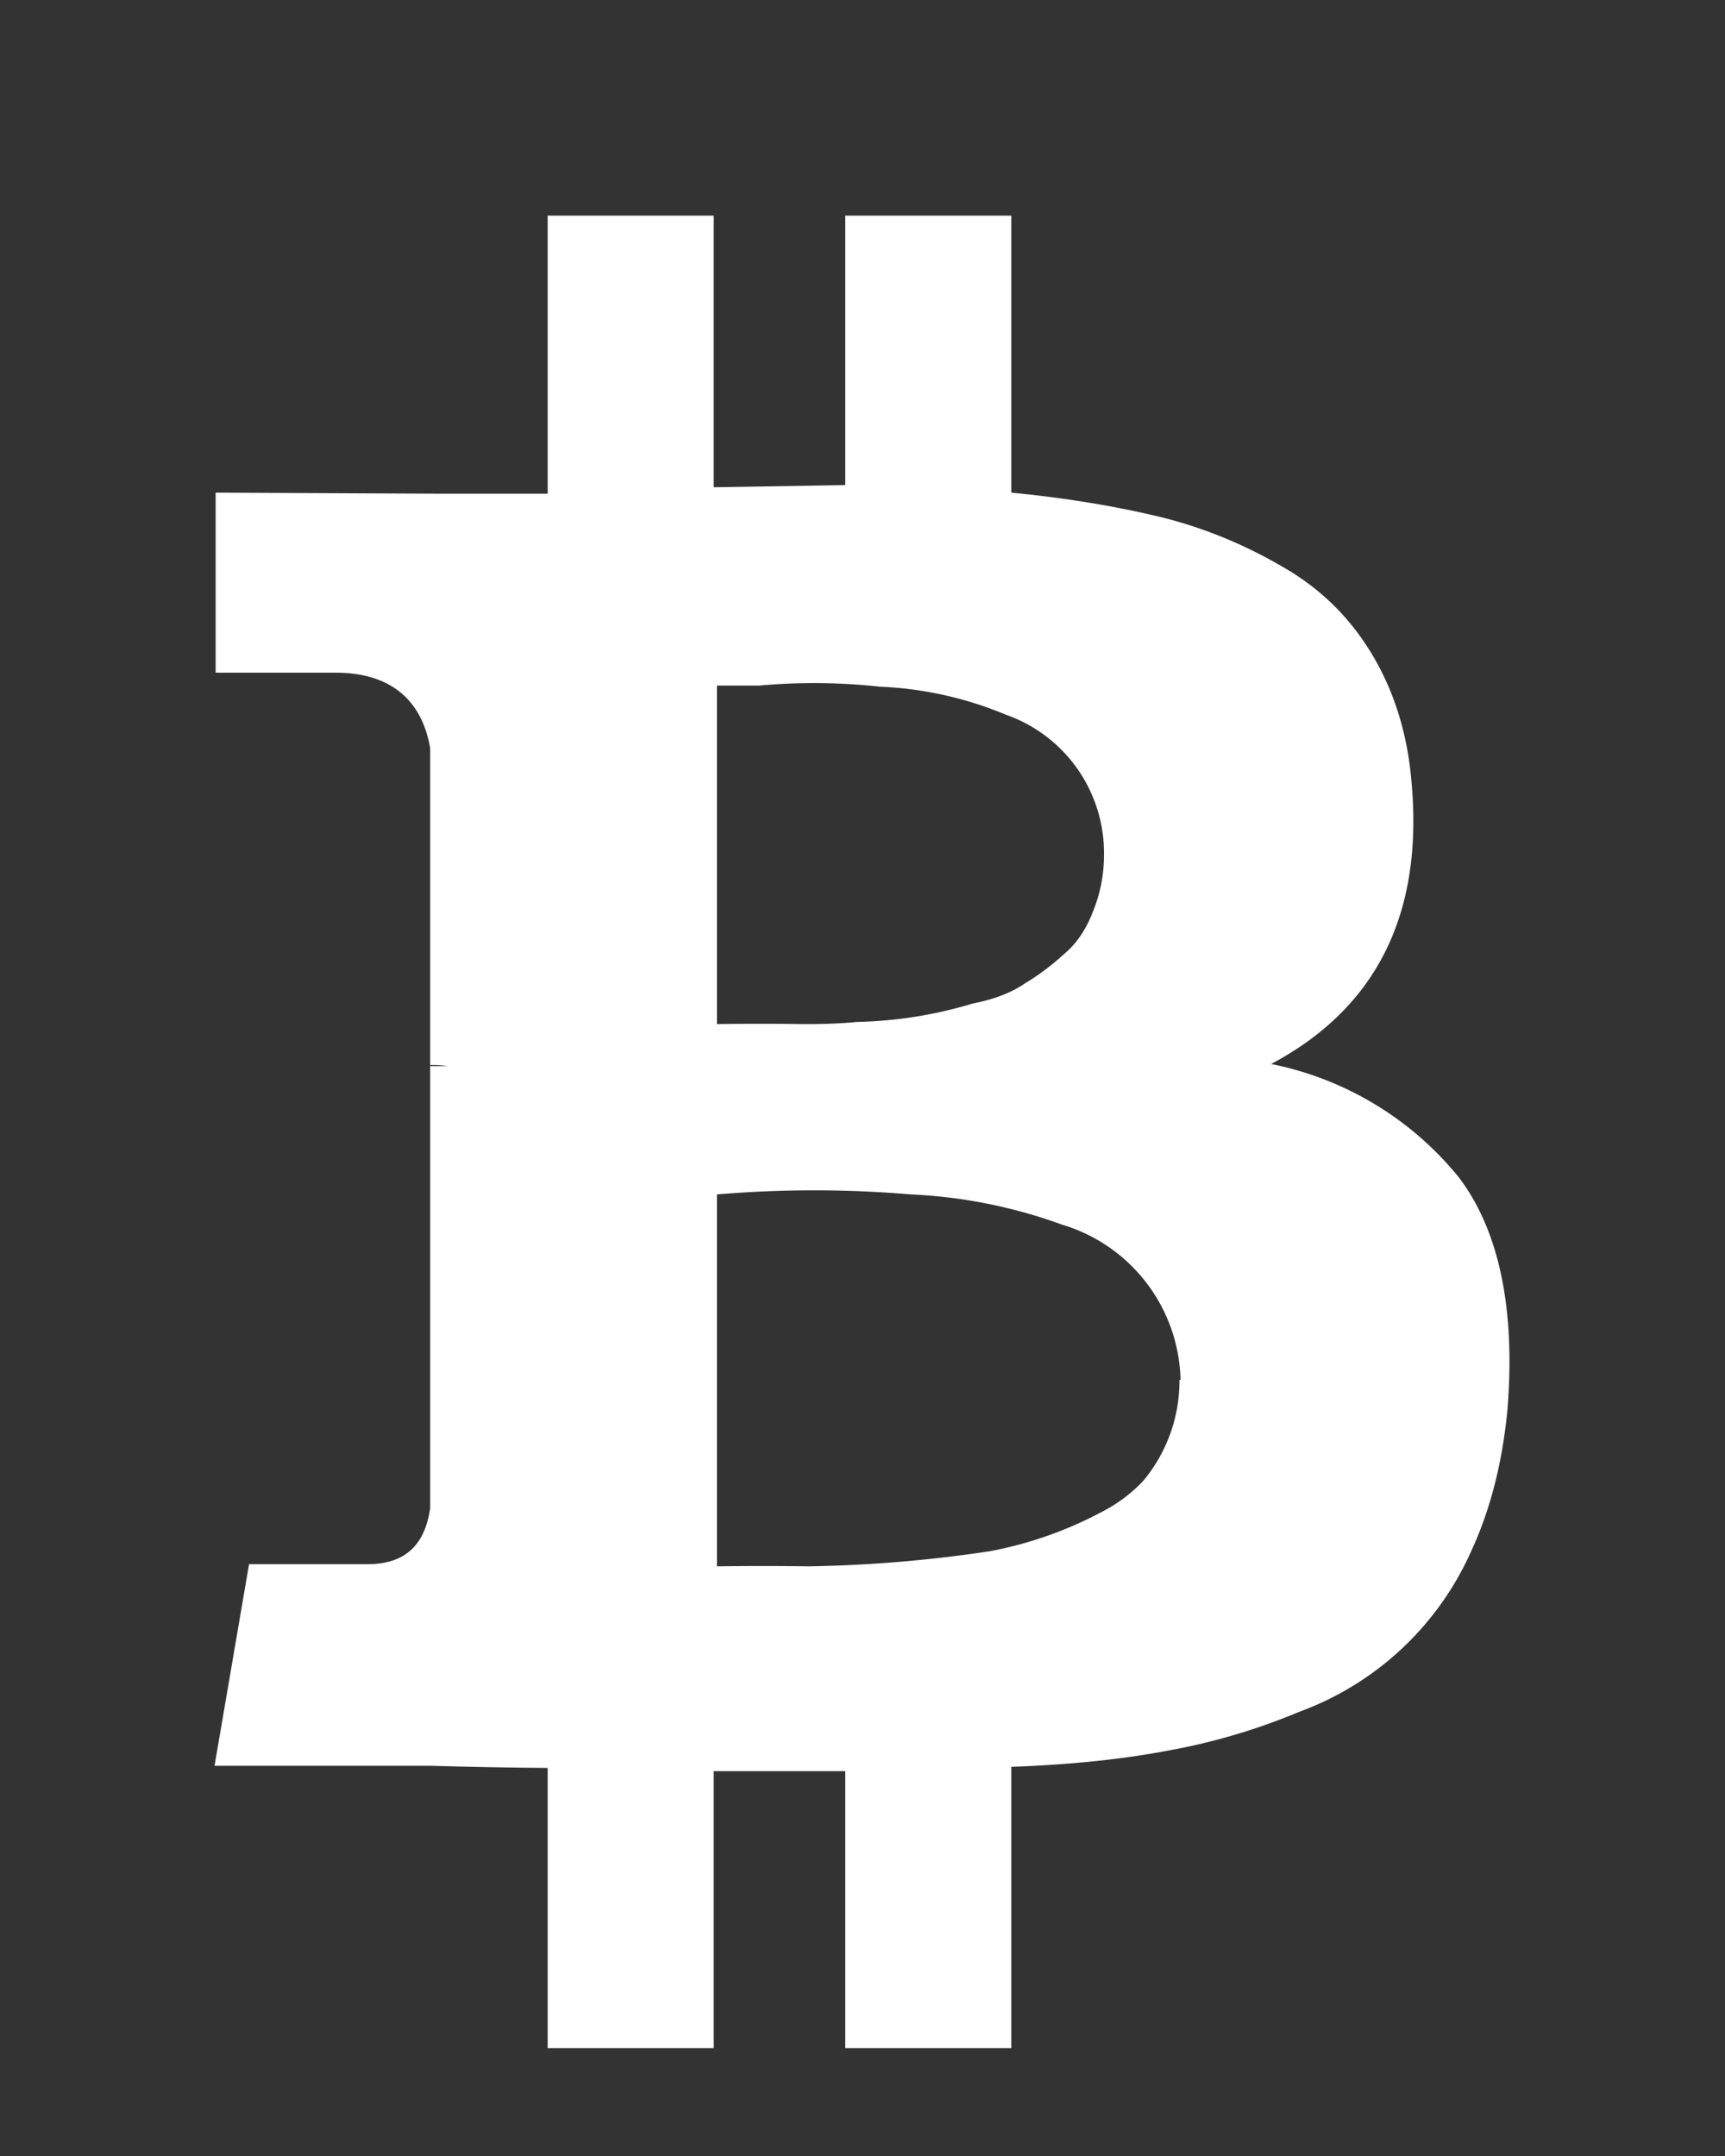 <svg xmlns="http://www.w3.org/2000/svg" xmlns:xlink="http://www.w3.org/1999/xlink" width="16" height="20" viewBox="0 0 16 20"><rect x="0" y="0" width="16" height="20" fill="#333333" stroke="none"/><defs><path id="ir8ca" d="M898.98 12491.1c-.05.49-.16.91-.33 1.28a2.8 2.8 0 0 1-1.6 1.5 5.8 5.8 0 0 1-1.22.36c-.42.08-.9.13-1.45.15v2.61h-1.54v-2.57h-1.22v2.57h-1.54v-2.6a49.65 49.65 0 0 1-1.09-.02h-2l.32-1.87h1.1c.34 0 .53-.17.58-.52v-4.1h.16a.98.98 0 0 0-.16-.01v-2.94c-.08-.46-.38-.7-.88-.7H887v-1.67l2.11.01h.97v-2.58h1.54v2.52l1.22-.02v-2.5h1.54v2.57c.52.05.99.13 1.4.23.4.1.78.26 1.12.46.35.2.62.47.82.8.2.33.33.72.37 1.17.12 1.24-.32 2.12-1.3 2.64a3 3 0 0 1 1.74 1.05c.38.5.53 1.24.45 2.18zm-7.33-3.6a26.53 26.53 0 0 1 .8 0c.12 0 .29 0 .5-.02a4 4 0 0 0 1.07-.17c.2-.04.36-.1.49-.19.12-.07.25-.17.36-.27.12-.1.21-.24.27-.4.06-.15.1-.32.1-.52a1.36 1.36 0 0 0-.91-1.3 3.39 3.39 0 0 0-1.17-.26 5.59 5.59 0 0 0-1.12-.01h-.39zm0-3.14zm4.3 6.44a1.54 1.54 0 0 0-1.1-1.44 4.7 4.7 0 0 0-1.4-.28 10.68 10.68 0 0 0-1.8 0v3.45a31.35 31.35 0 0 1 .85 0 12.55 12.55 0 0 0 1.68-.14 3.62 3.62 0 0 0 1.03-.36c.16-.08.3-.19.4-.3a1.45 1.45 0 0 0 .33-.93z"/></defs><g><g transform="translate(-885 -12478)"><use fill="#fff" xlink:href="#ir8ca"/></g></g></svg>
